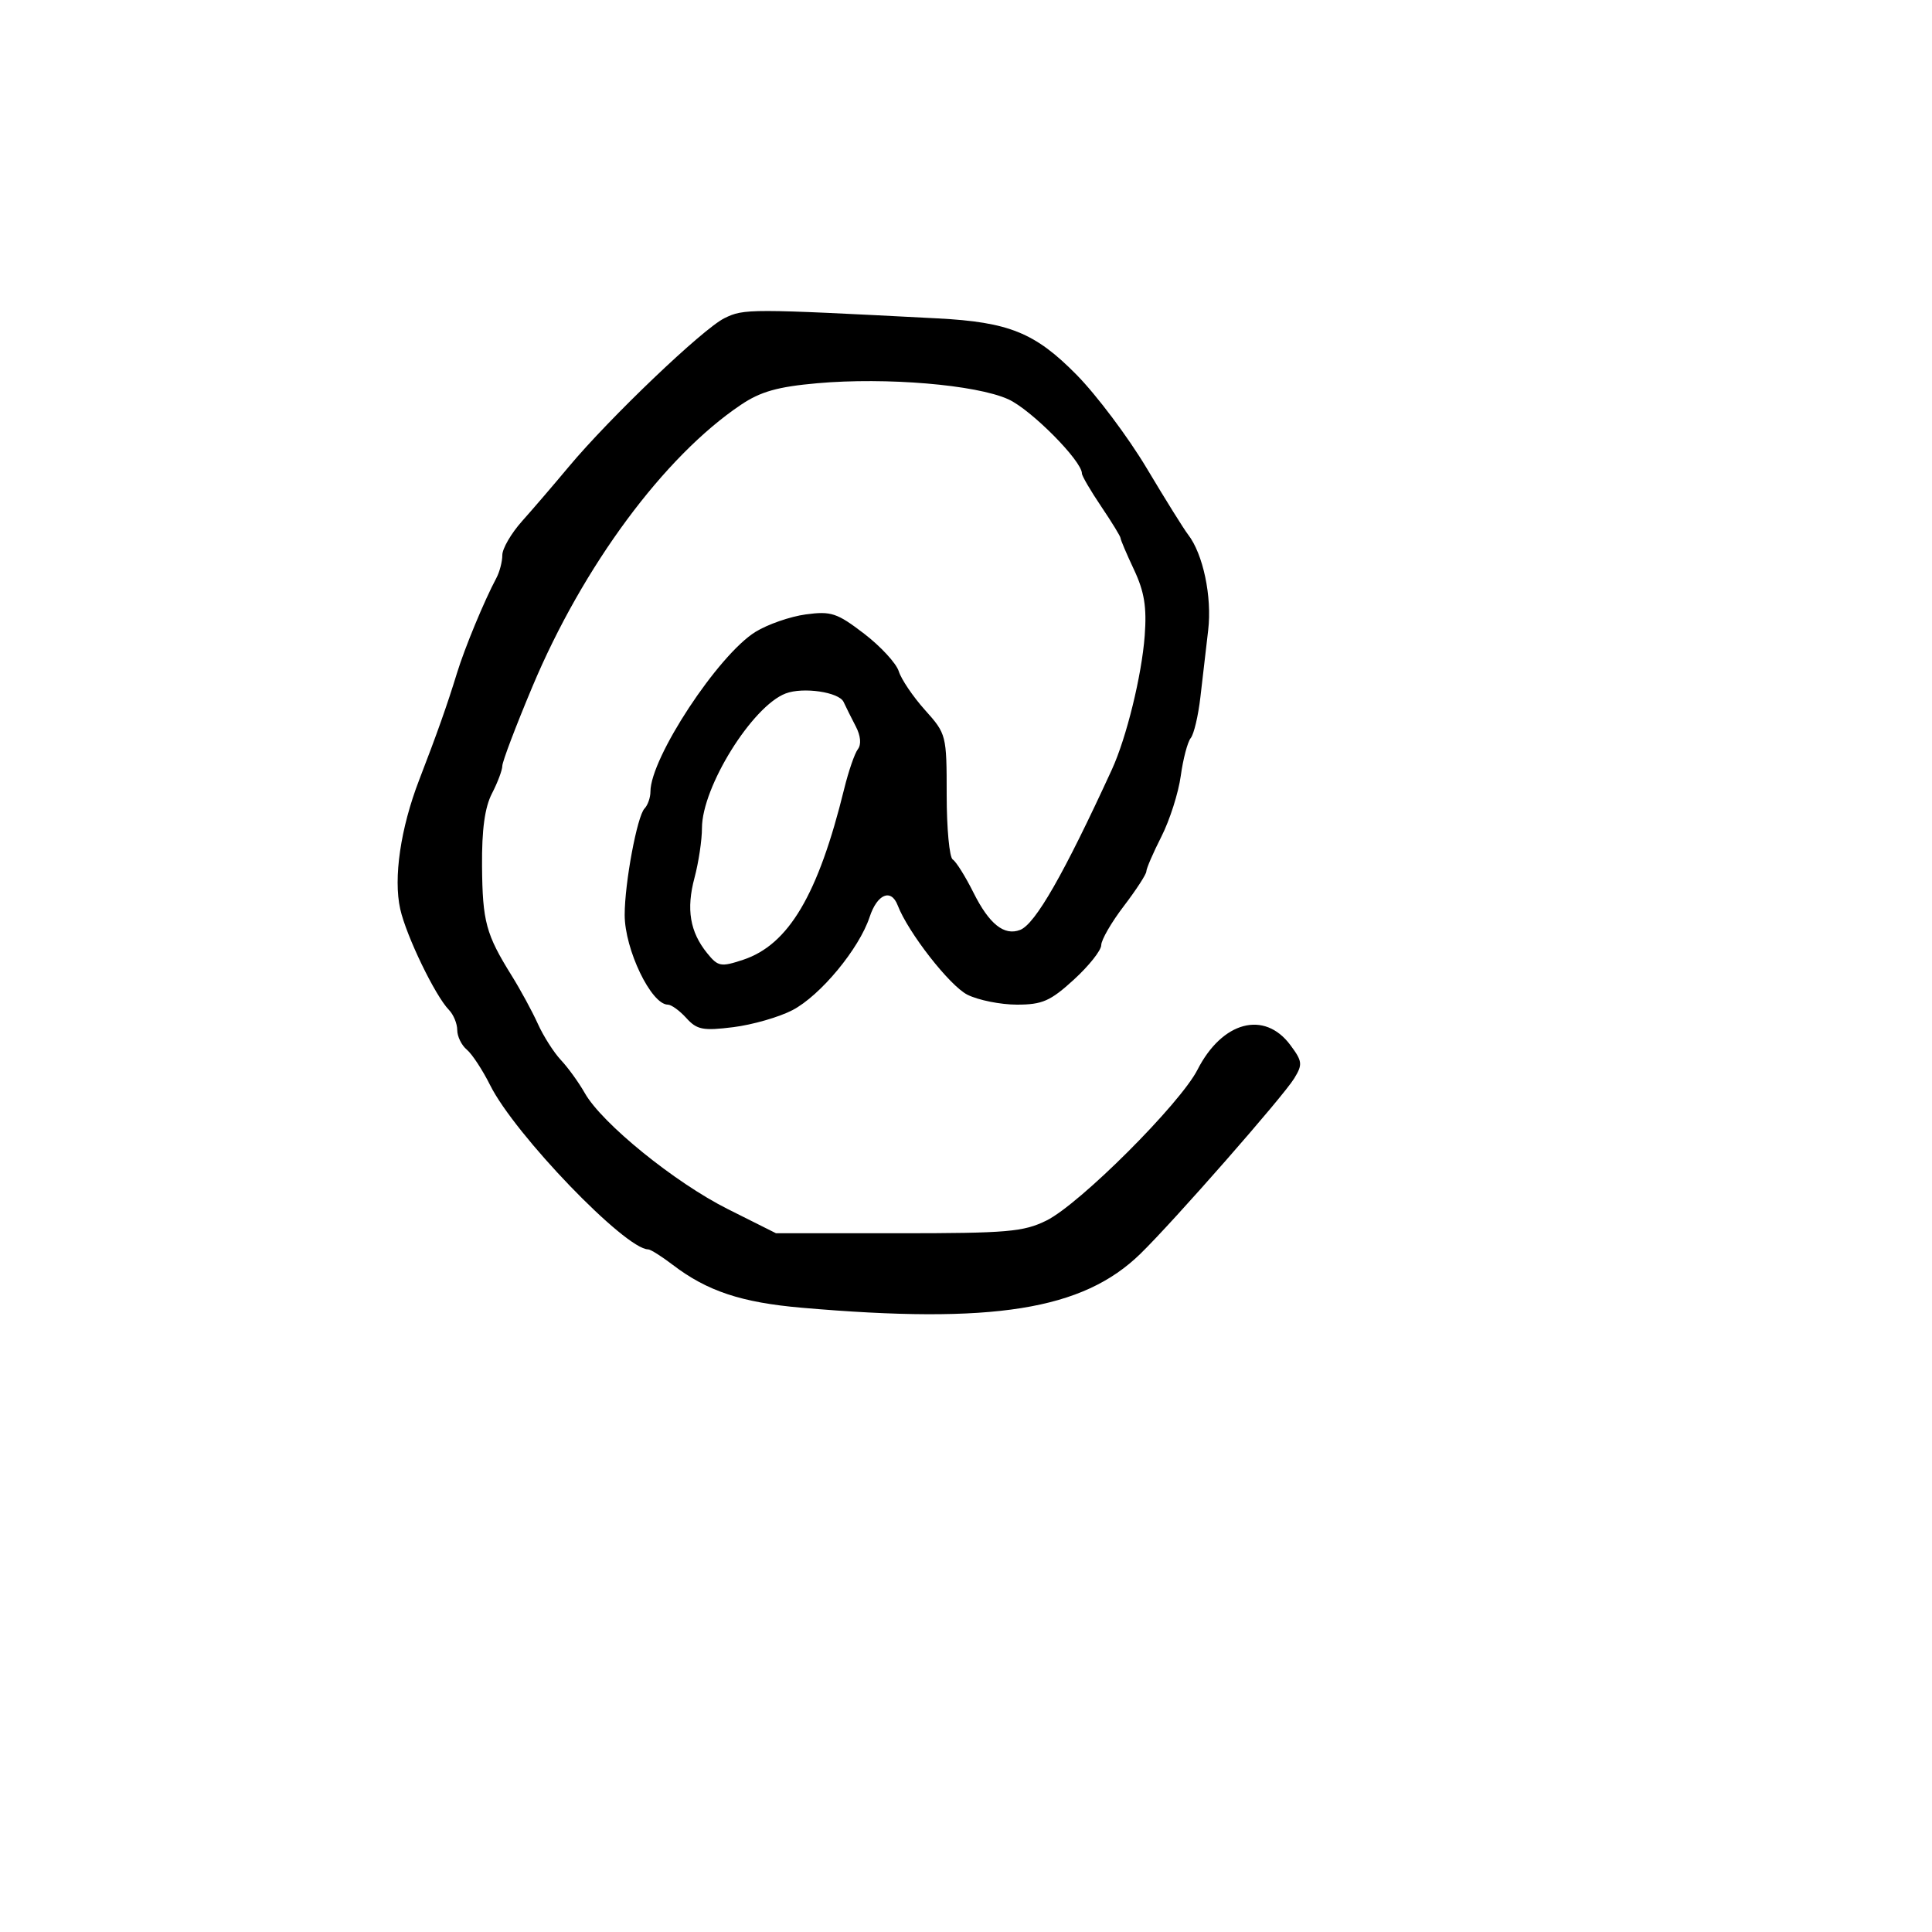 <svg xmlns="http://www.w3.org/2000/svg" width="300" height="300" viewBox="0 0 300 300" version="1.1">
  <defs/>
  <path d="M112.5,49.402 C115.516,47.92 116.388,47.921 145.557,49.437 C156.676,50.015 160.725,51.656 167.164,58.19 C170.279,61.351 175.187,67.889 178.069,72.719 C180.952,77.549 183.836,82.175 184.477,83 C186.814,86.003 188.217,92.657 187.607,97.84 C187.273,100.678 186.729,105.362 186.397,108.25 C186.066,111.138 185.391,113.995 184.899,114.601 C184.406,115.206 183.707,117.855 183.347,120.487 C182.986,123.118 181.637,127.348 180.35,129.886 C179.062,132.424 178.006,134.864 178.004,135.31 C178.002,135.755 176.425,138.183 174.5,140.704 C172.575,143.225 171,145.95 171,146.759 C171,147.569 169.088,149.979 166.75,152.116 C163.104,155.448 161.848,156 157.904,156 C155.376,156 151.921,155.308 150.226,154.463 C147.486,153.096 141.011,144.799 139.392,140.579 C138.372,137.921 136.216,138.817 135.037,142.388 C133.406,147.33 127.384,154.598 123.048,156.858 C120.977,157.937 116.848,159.125 113.874,159.497 C109.163,160.085 108.223,159.903 106.578,158.086 C105.54,156.939 104.247,156 103.705,156 C101.121,156 97,147.434 97,142.062 C97,137.109 98.936,126.733 100.081,125.55 C100.586,125.028 101,123.845 101,122.922 C101,117.685 111.513,101.7 117.315,98.114 C119.199,96.95 122.711,95.731 125.12,95.405 C129.055,94.873 129.975,95.177 134.18,98.399 C136.754,100.371 139.177,103.001 139.563,104.243 C139.949,105.484 141.781,108.189 143.633,110.253 C146.953,113.953 147,114.138 147,123.444 C147,128.635 147.424,133.144 147.941,133.464 C148.459,133.784 149.907,136.097 151.159,138.604 C153.601,143.493 155.923,145.351 158.401,144.399 C160.751,143.498 165.196,135.729 172.649,119.5 C174.914,114.569 177.29,104.883 177.75,98.709 C178.082,94.262 177.696,91.886 176.091,88.47 C174.941,86.023 174,83.814 174,83.561 C174,83.308 172.65,81.1 171,78.655 C169.35,76.21 168,73.901 168,73.523 C168,71.564 160.088,63.591 156.561,61.996 C151.555,59.732 137.605,58.561 126.912,59.508 C120.763,60.052 118.108,60.801 115.052,62.855 C103.139,70.858 90.528,87.903 82.67,106.625 C80.101,112.743 78,118.278 78,118.924 C78,119.571 77.276,121.499 76.392,123.209 C75.277,125.365 74.804,128.827 74.851,134.488 C74.923,143.111 75.453,145.07 79.455,151.5 C80.824,153.7 82.654,157.069 83.52,158.986 C84.387,160.904 86.001,163.437 87.109,164.616 C88.216,165.794 89.882,168.101 90.811,169.741 C93.476,174.445 104.796,183.629 113,187.741 L120.5,191.5 L139.5,191.5 C156.418,191.5 158.938,191.283 162.5,189.521 C167.656,186.97 183.242,171.407 185.943,166.111 C189.779,158.592 196.332,156.85 200.366,162.277 C202.238,164.794 202.294,165.278 200.965,167.453 C199.246,170.268 182.294,189.601 177.09,194.68 C168.13,203.427 154.22,205.645 124.5,203.066 C115.127,202.252 109.817,200.488 104.469,196.409 C102.732,195.084 101.012,194 100.647,194 C97.1,194 79.944,176.182 76.121,168.529 C74.938,166.159 73.301,163.665 72.485,162.987 C71.668,162.31 71,160.942 71,159.949 C71,158.956 70.421,157.548 69.713,156.821 C67.567,154.617 63.088,145.346 62.148,141.162 C61.064,136.341 62.2,128.599 65.088,121.112 C67.889,113.852 69.447,109.446 70.965,104.5 C72.162,100.6 75.207,93.252 77.072,89.764 C77.582,88.809 78,87.202 78,86.194 C78,85.185 79.377,82.818 81.06,80.932 C82.744,79.047 86,75.253 88.296,72.502 C94.684,64.849 109.138,51.054 112.5,49.402 Z M122,107.68 C116.812,109.65 109,122.214 109,128.588 C109,130.449 108.48,133.917 107.844,136.295 C106.537,141.179 107.128,144.701 109.807,148.01 C111.498,150.098 111.93,150.178 115.372,149.042 C122.454,146.705 127.046,138.946 131.083,122.5 C131.758,119.75 132.716,116.973 133.213,116.328 C133.765,115.611 133.644,114.253 132.902,112.828 C132.235,111.548 131.376,109.825 130.993,109 C130.282,107.466 124.714,106.649 122,107.68 Z"/>
</svg>

